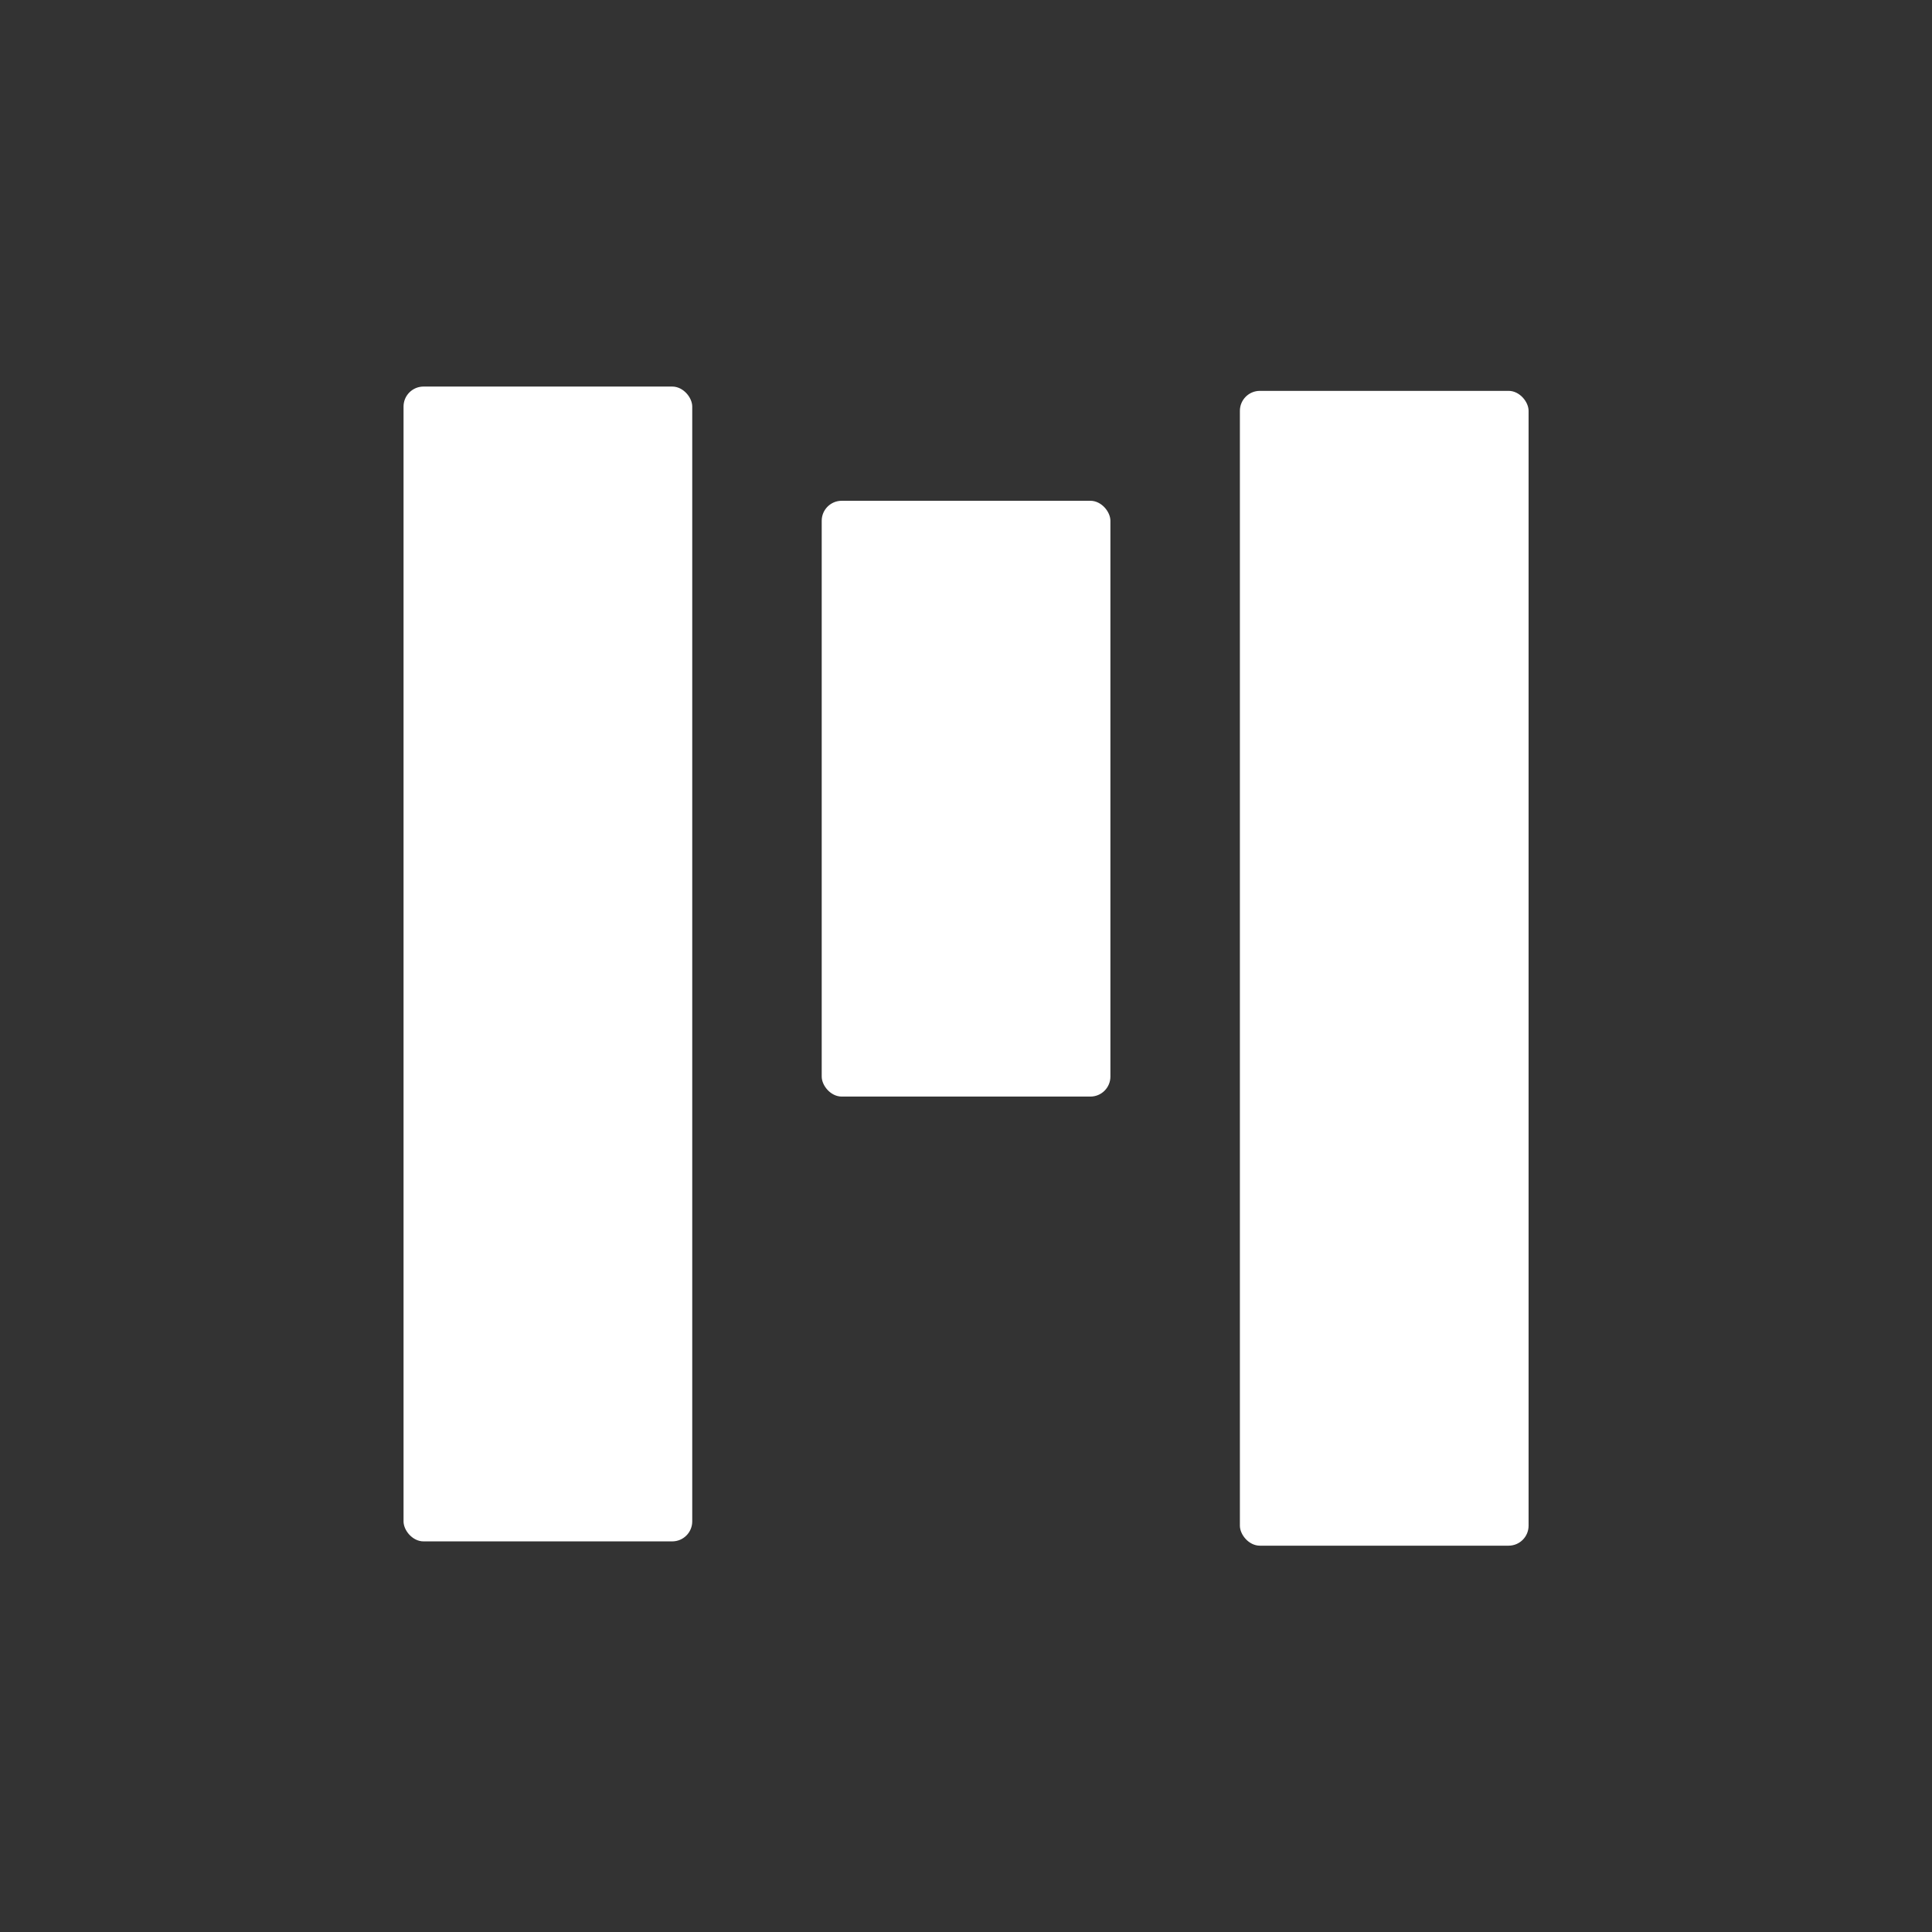 <svg viewBox="0 0 128 128" xmlns="http://www.w3.org/2000/svg"><rect x="0" y="0" width="128" height="128" fill="#333333" stroke="none"/><g transform="matrix(1.404 0 0 1.404 -34.177 -110.635)" fill="#fff"><rect width="13.623" height="54.494" x="43.385" y="97.041" ry=".943"/><rect width="13.623" height="28.114" x="63.118" y="102.431" ry=".943"/><rect width="13.623" height="54.494" x="82.851" y="97.244" ry=".943"/></g></svg>